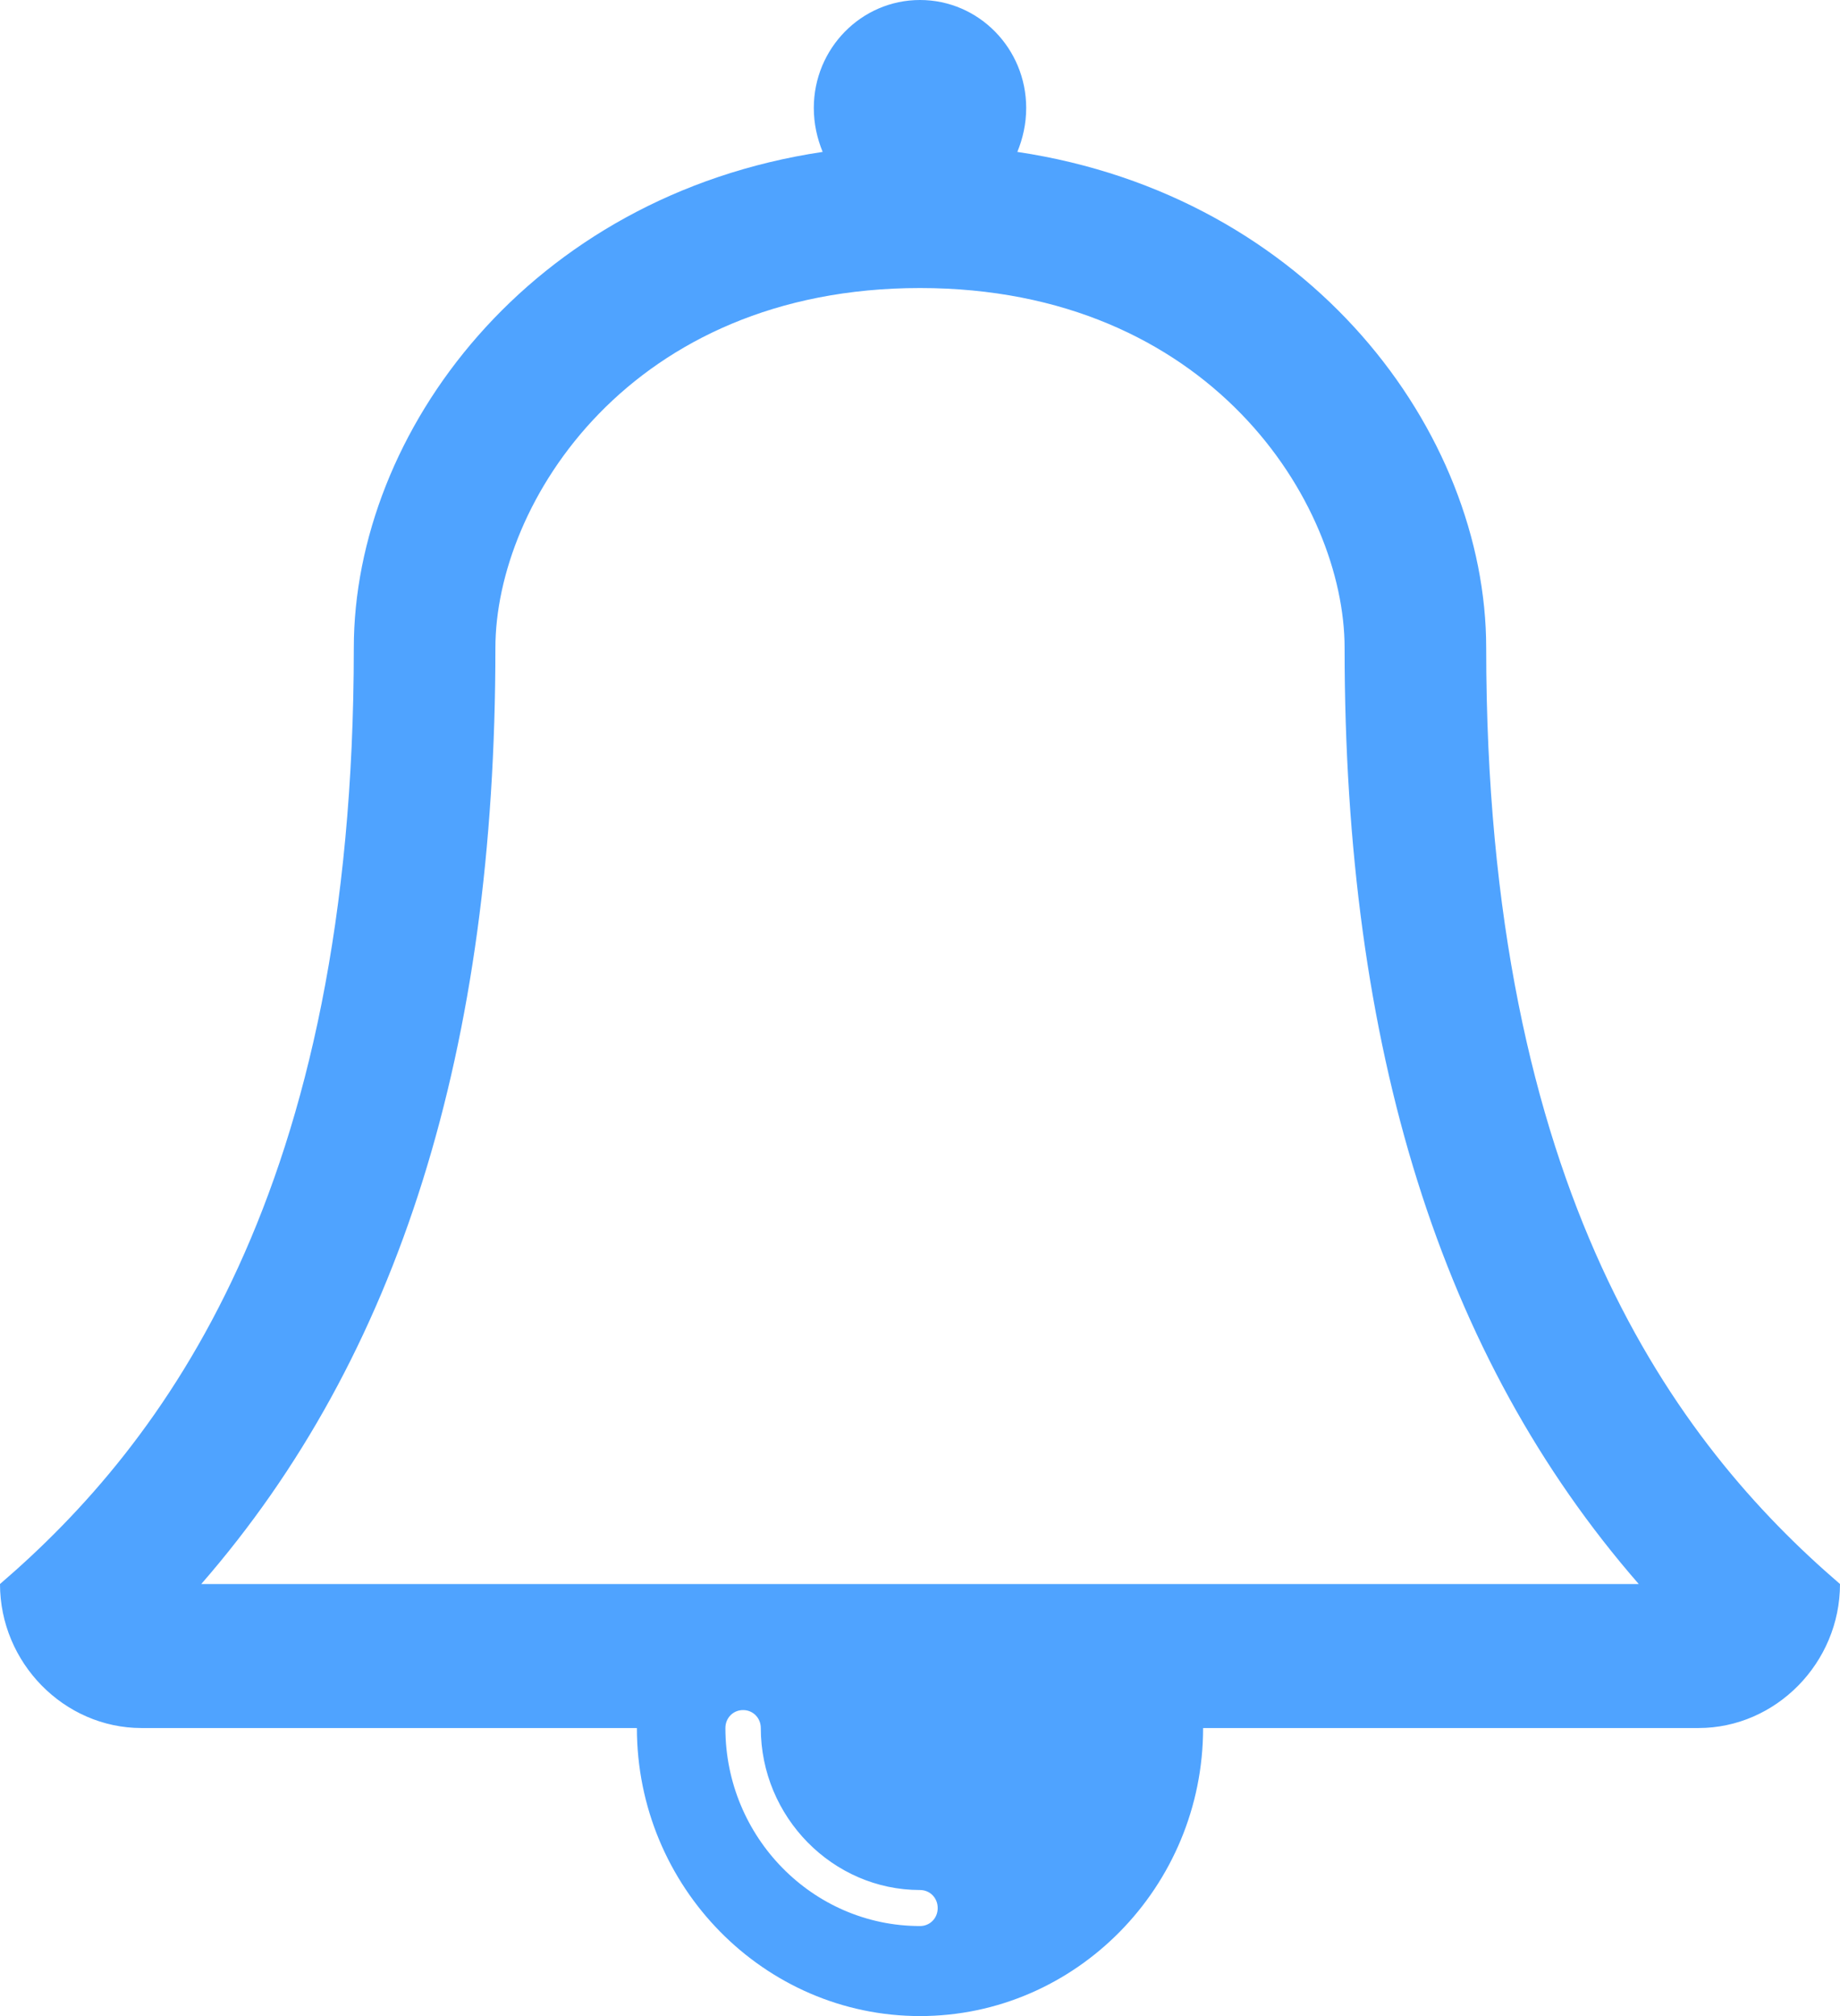 <?xml version="1.0" encoding="UTF-8"?>
<svg width="21px" height="23px" viewBox="0 0 21 23" version="1.1" xmlns="http://www.w3.org/2000/svg" xmlns:xlink="http://www.w3.org/1999/xlink">
    <!-- Generator: Sketch 47.1 (45422) - http://www.bohemiancoding.com/sketch -->
    <title>bell-o</title>
    <desc>Created with Sketch.</desc>
    <defs></defs>
    <g id="Manual-Trading-via-Robot" stroke="none" stroke-width="1" fill="none" fill-rule="evenodd">
        <g id="12---Billing-history-_robot-notification" transform="translate(-1204, -24)" fill-rule="nonzero" fill="#4FA3FF">
            <g id="Notification" transform="translate(1089, 15)">
                <g id="Bell" transform="translate(104, 0)">
                    <g id="bell-o" transform="translate(11, 9)">
                        <path d="M10.702,21.768 C10.702,21.652 10.614,21.562 10.5,21.562 C9.503,21.562 8.683,20.728 8.683,19.714 C8.683,19.599 8.594,19.509 8.481,19.509 C8.367,19.509 8.279,19.599 8.279,19.714 C8.279,20.959 9.276,21.973 10.5,21.973 C10.614,21.973 10.702,21.883 10.702,21.768 Z M2.297,18.071 L18.703,18.071 C16.444,15.479 15.346,11.962 15.346,7.393 C15.346,5.737 13.806,3.286 10.5,3.286 C7.194,3.286 5.654,5.737 5.654,7.393 C5.654,11.962 4.556,15.479 2.297,18.071 Z M21,18.071 C21,18.97 20.268,19.714 19.385,19.714 L13.731,19.714 C13.731,21.524 12.279,23 10.5,23 C8.721,23 7.269,21.524 7.269,19.714 L1.615,19.714 C0.732,19.714 0,18.97 0,18.071 C1.868,16.467 4.038,13.592 4.038,7.393 C4.038,4.929 6.045,2.233 9.389,1.733 C9.326,1.579 9.288,1.412 9.288,1.232 C9.288,0.552 9.831,0 10.5,0 C11.169,0 11.712,0.552 11.712,1.232 C11.712,1.412 11.674,1.579 11.611,1.733 C14.955,2.233 16.962,4.929 16.962,7.393 C16.962,13.592 19.132,16.467 21,18.071 Z" id="Shape"></path>
                    </g>
                </g>
            </g>
        </g>
    </g>
</svg>